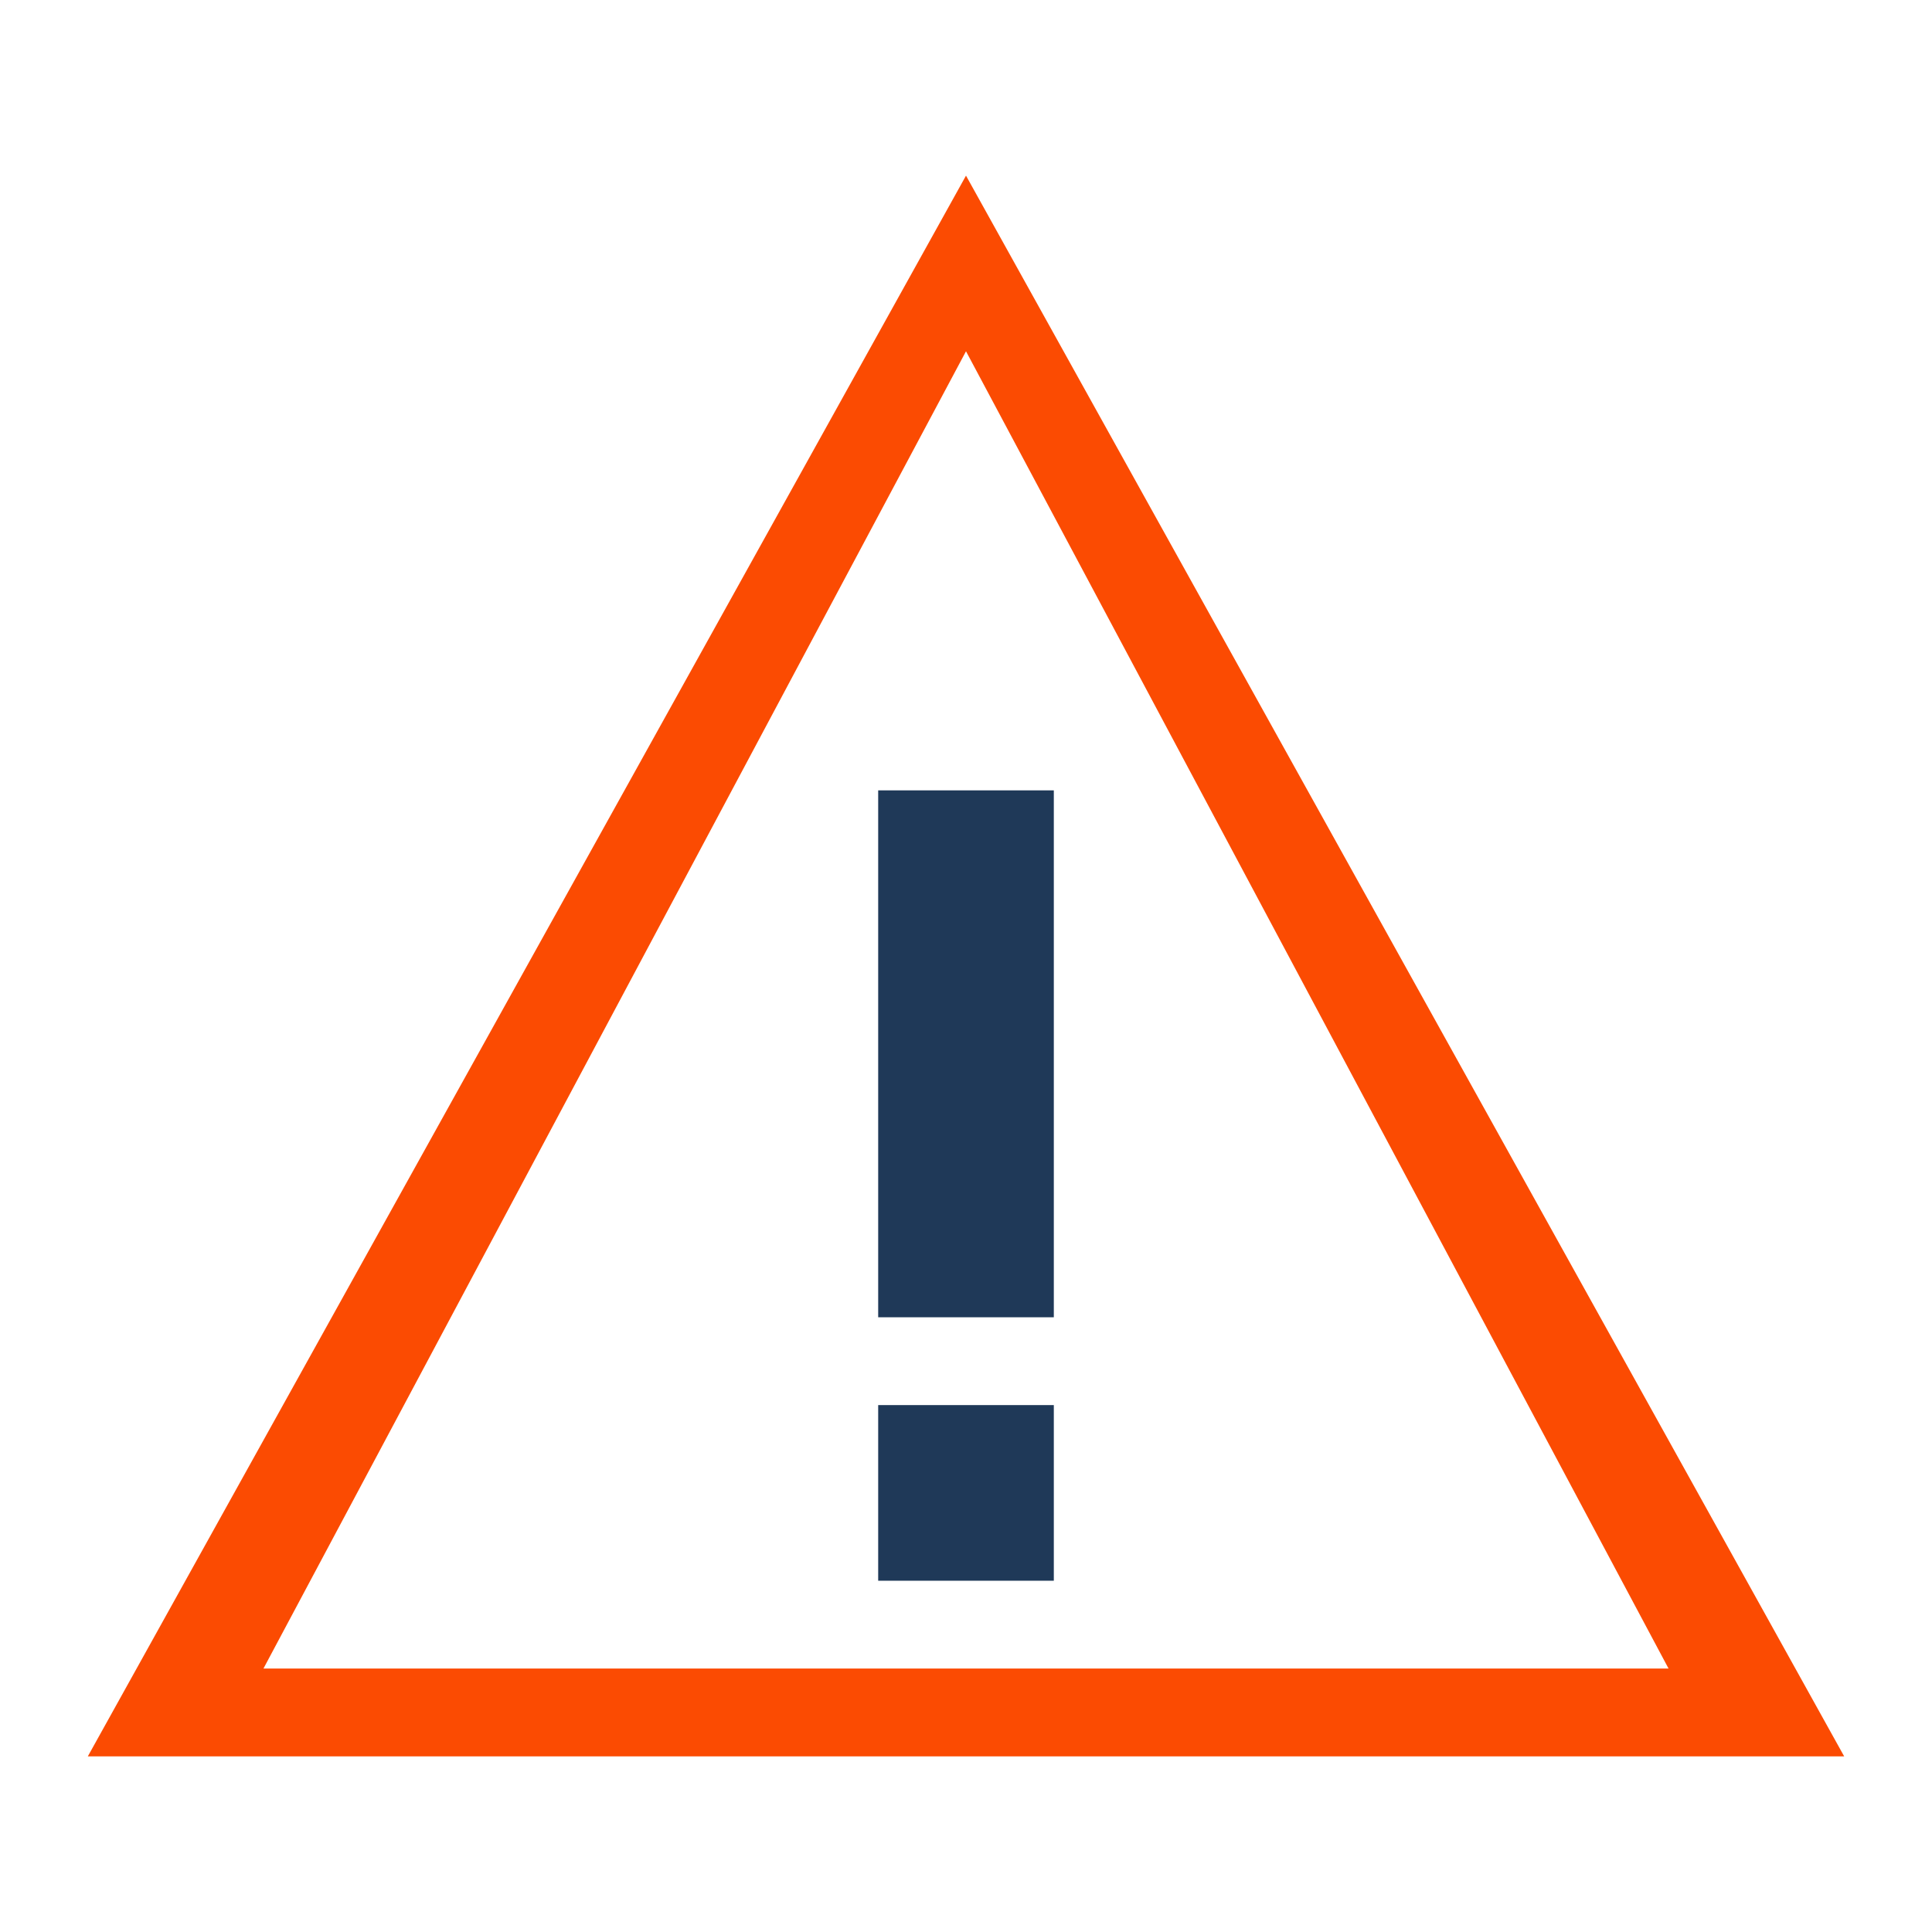 <svg viewBox="0 0 22 22" xmlns:dc="http://purl.org/dc/elements/1.1/" xmlns:cc="http://creativecommons.org/ns#" xmlns:rdf="http://www.w3.org/1999/02/22-rdf-syntax-ns#" xmlns="http://www.w3.org/2000/svg" xmlns:xlink="http://www.w3.org/1999/xlink" xmlns:sodipodi="http://sodipodi.sourceforge.net/DTD/sodipodi-0.dtd" xmlns:inkscape="http://www.inkscape.org/namespaces/inkscape" id="svg2" version="1.1" inkscape:version="0.92.1 r15371" sodipodi:docname="dark_warning.svg" fill="#000000"><g id="SVGRepo_bgCarrier" stroke-width="0"></g><g id="SVGRepo_tracerCarrier" stroke-linecap="round" stroke-linejoin="round"></g><g id="SVGRepo_iconCarrier"> <defs id="defs4"> <linearGradient gradientUnits="userSpaceOnUse" y2="2" x2="16" y1="30" x1="16" id="linearGradient4144" xlink:href="#linearGradient4155" inkscape:collect="always" gradientTransform="matrix(1.667 0 0 -1.667 -15.667 1064.696)"></linearGradient> <linearGradient inkscape:collect="always" id="linearGradient4155"> <stop style="stop-color:#fcd994;stop-opacity:1" offset="0" id="stop4157"></stop> <stop style="stop-color:#fff6e1;stop-opacity:1" offset="1" id="stop4159"></stop> </linearGradient> </defs> <sodipodi:namedview id="base" pagecolor="#ffffff" bordercolor="#666666" borderopacity="1.0" inkscape:pageopacity="0.0" inkscape:pageshadow="2" inkscape:zoom="22.4" inkscape:cx="-8.3436117" inkscape:cy="10.155389" inkscape:document-units="px" inkscape:current-layer="layer1" showgrid="true" inkscape:showpageshadow="false" borderlayer="true" inkscape:window-width="1884" inkscape:window-height="1051" inkscape:window-x="0" inkscape:window-y="0" inkscape:window-maximized="1" units="px"> <sodipodi:guide position="2,20" orientation="18,0" id="guide4085" inkscape:locked="false"></sodipodi:guide> <sodipodi:guide position="2,2" orientation="0,18" id="guide4087" inkscape:locked="false"></sodipodi:guide> <sodipodi:guide position="20,2" orientation="-18,0" id="guide4089" inkscape:locked="false"></sodipodi:guide> <sodipodi:guide position="20,20" orientation="0,-18" id="guide4091" inkscape:locked="false"></sodipodi:guide> <sodipodi:guide position="3,19" orientation="16,0" id="guide4093" inkscape:locked="false"></sodipodi:guide> <sodipodi:guide position="3,3" orientation="0,16" id="guide4095" inkscape:locked="false"></sodipodi:guide> <sodipodi:guide position="19,3" orientation="-16,0" id="guide4097" inkscape:locked="false"></sodipodi:guide> <sodipodi:guide position="19,19" orientation="0,-16" id="guide4099" inkscape:locked="false"></sodipodi:guide> <inkscape:grid type="xygrid" id="grid4101"></inkscape:grid> </sodipodi:namedview>  <g inkscape:label="Capa 1" inkscape:groupmode="layer" id="layer1" transform="translate(0 -1030.362)"> <path style="fill:#FB4B02;fill-opacity:1;stroke:none;stroke-width:1px;stroke-linecap:butt;stroke-linejoin:miter;stroke-opacity:1" d="m11 1032.362-10 18h20zm0 2 8 15H3z" id="path839" inkscape:connector-curvature="0" sodipodi:nodetypes="cccccccc"></path> <path style="fill:#112D4E;fill-opacity:.941;stroke:none;stroke-width:1px;stroke-linecap:butt;stroke-linejoin:miter;stroke-opacity:1" d="M10 1046.362h2v2h-2z" id="path844" inkscape:connector-curvature="0"></path> <path style="fill:#112D4E;fill-opacity:.941;stroke:none;stroke-width:1px;stroke-linecap:butt;stroke-linejoin:miter;stroke-opacity:1" d="M10 1045.362h2v-6h-2z" id="path846" inkscape:connector-curvature="0" sodipodi:nodetypes="ccccc"></path> </g> </g></svg>
